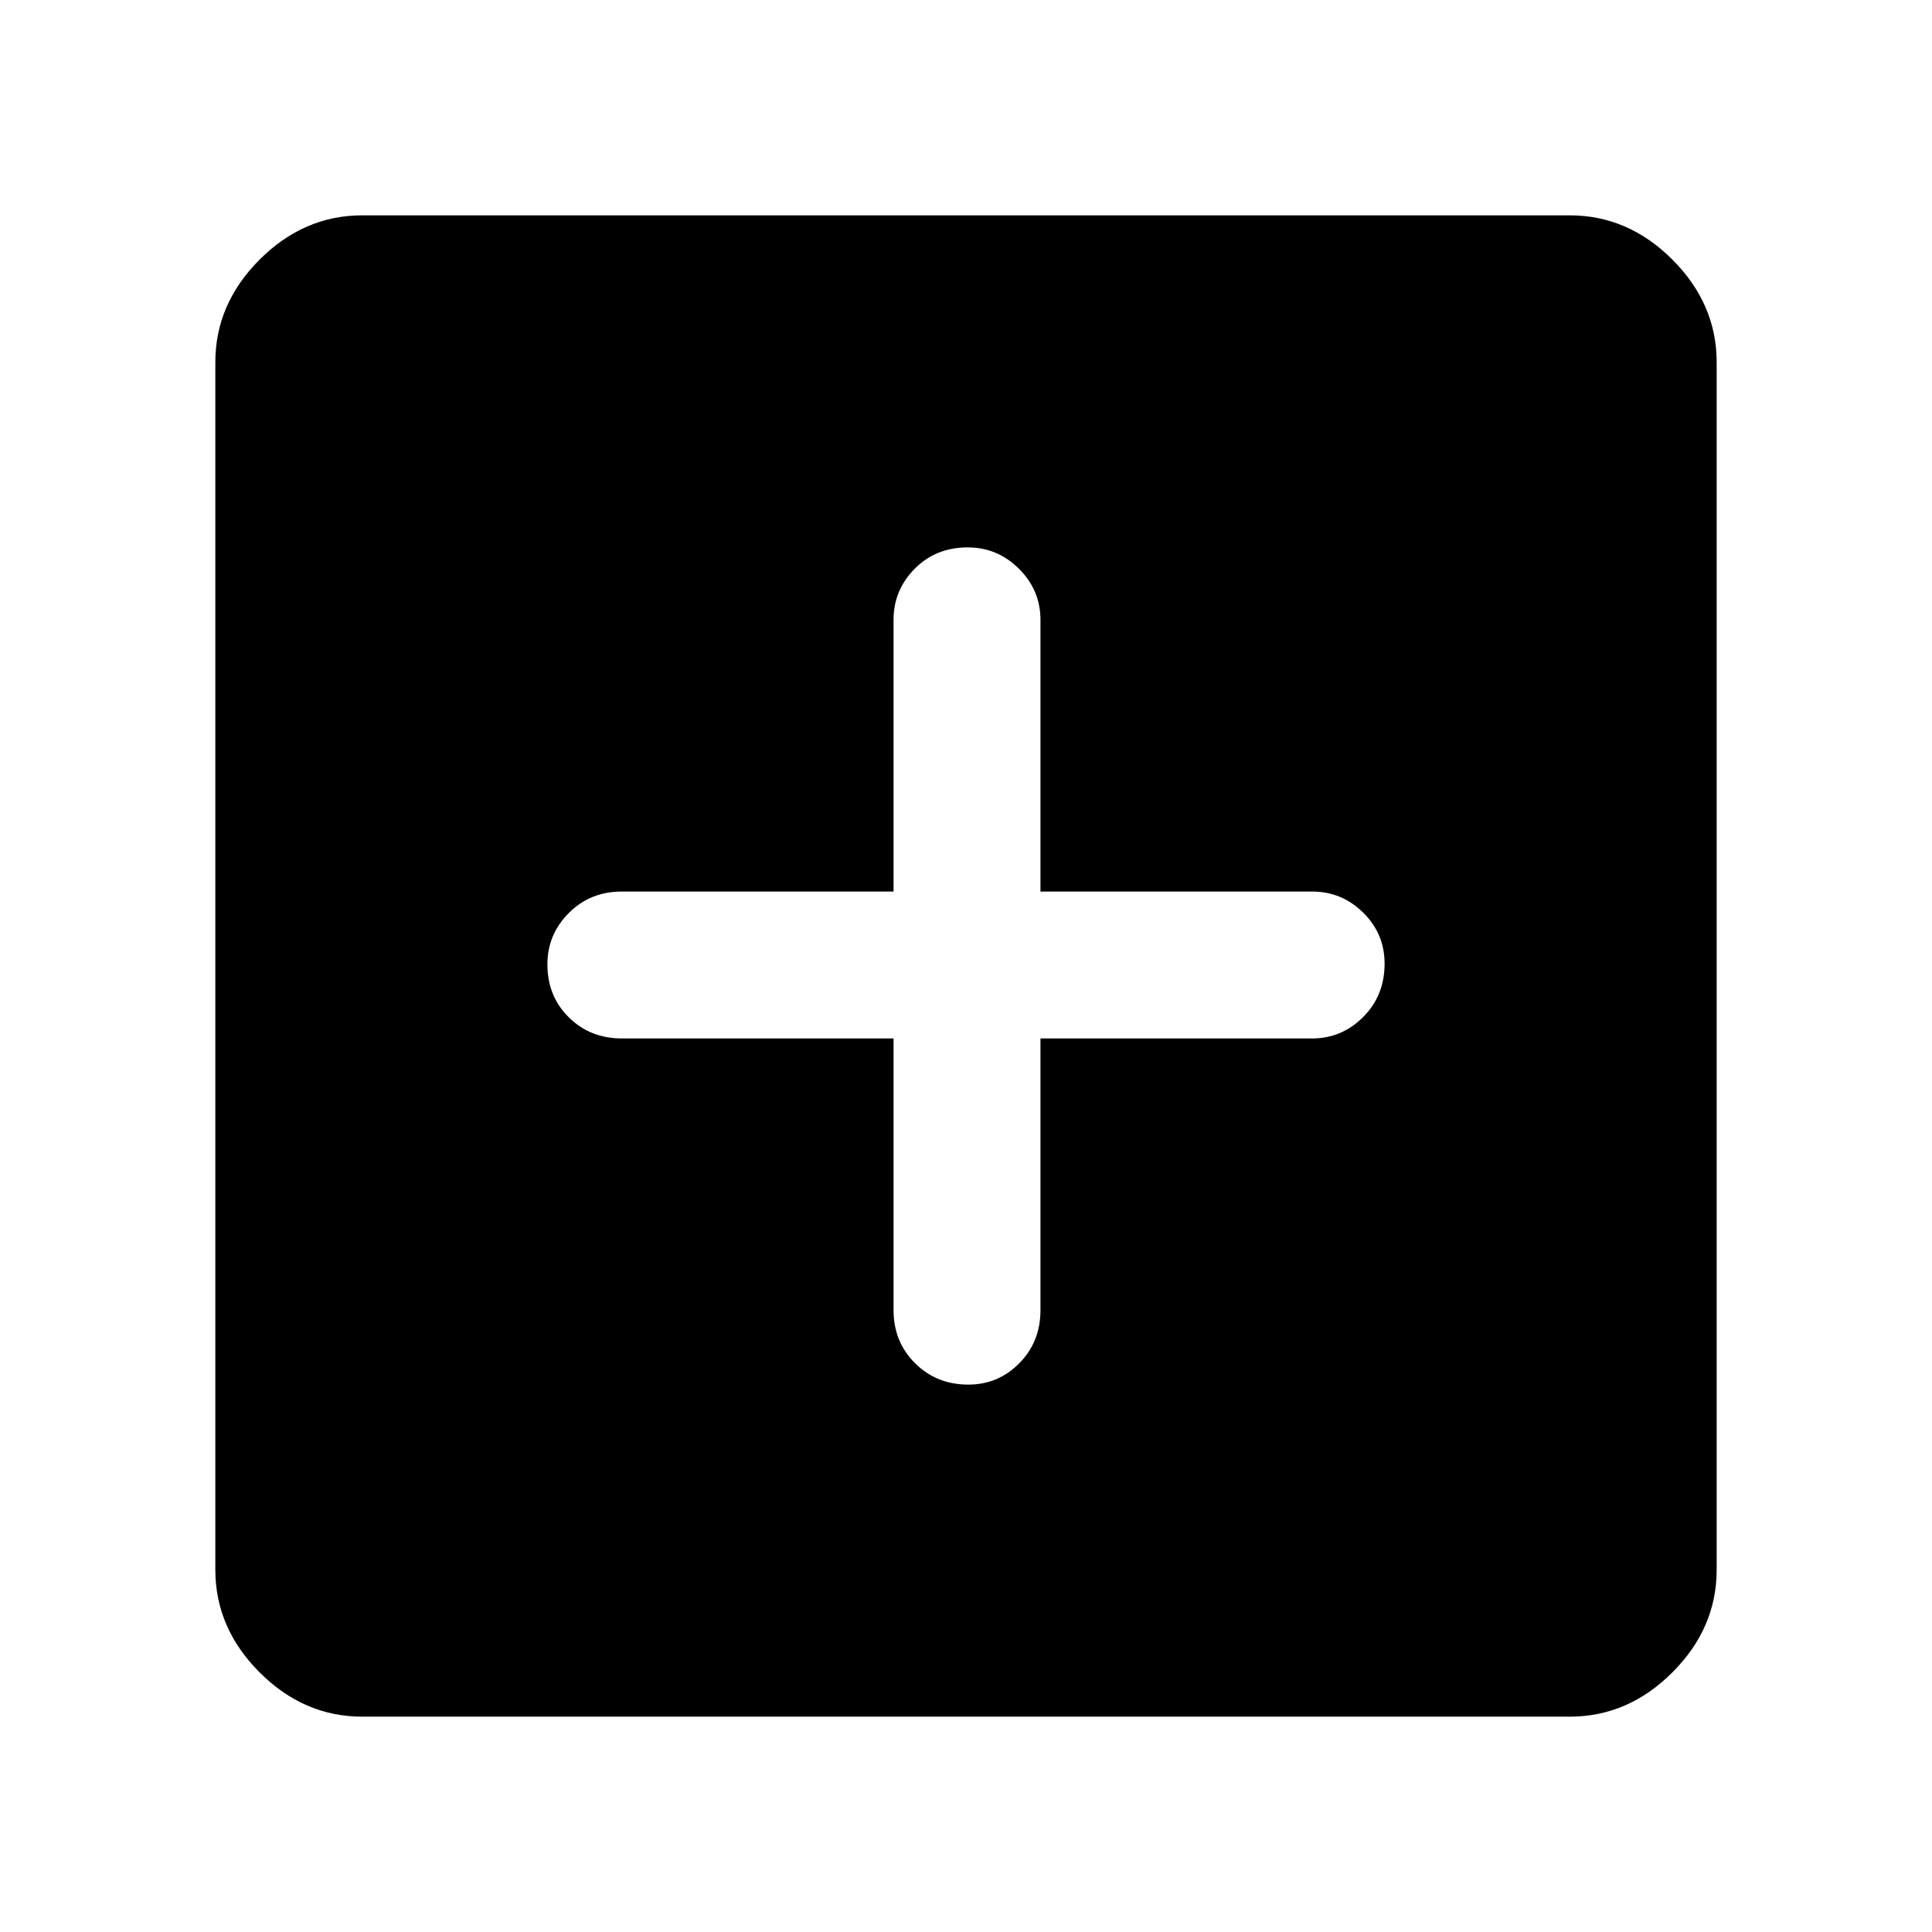 <svg xmlns="http://www.w3.org/2000/svg" height="48" viewBox="0 -960 960 960" width="48"><path d="M444-444v135q0 15.75 10.68 26.37Q465.35-272 481.18-272q14.82 0 25.32-10.63Q517-293.25 517-309v-135h135q14.75 0 25.38-10.68Q688-465.35 688-481.18q0-14.82-10.62-25.32Q666.75-517 652-517H517v-135q0-14.75-10.68-25.38Q495.65-688 480.82-688q-15.82 0-26.32 10.62Q444-666.75 444-652v135H309q-15.75 0-26.37 10.68Q272-495.65 272-480.82q0 15.82 10.63 26.32Q293.25-444 309-444h135ZM180-107q-29 0-51-22t-22-51v-600q0-29 22-51t51-22h600q29 0 51 22t22 51v600q0 29-22 51t-51 22H180Z"/></svg>